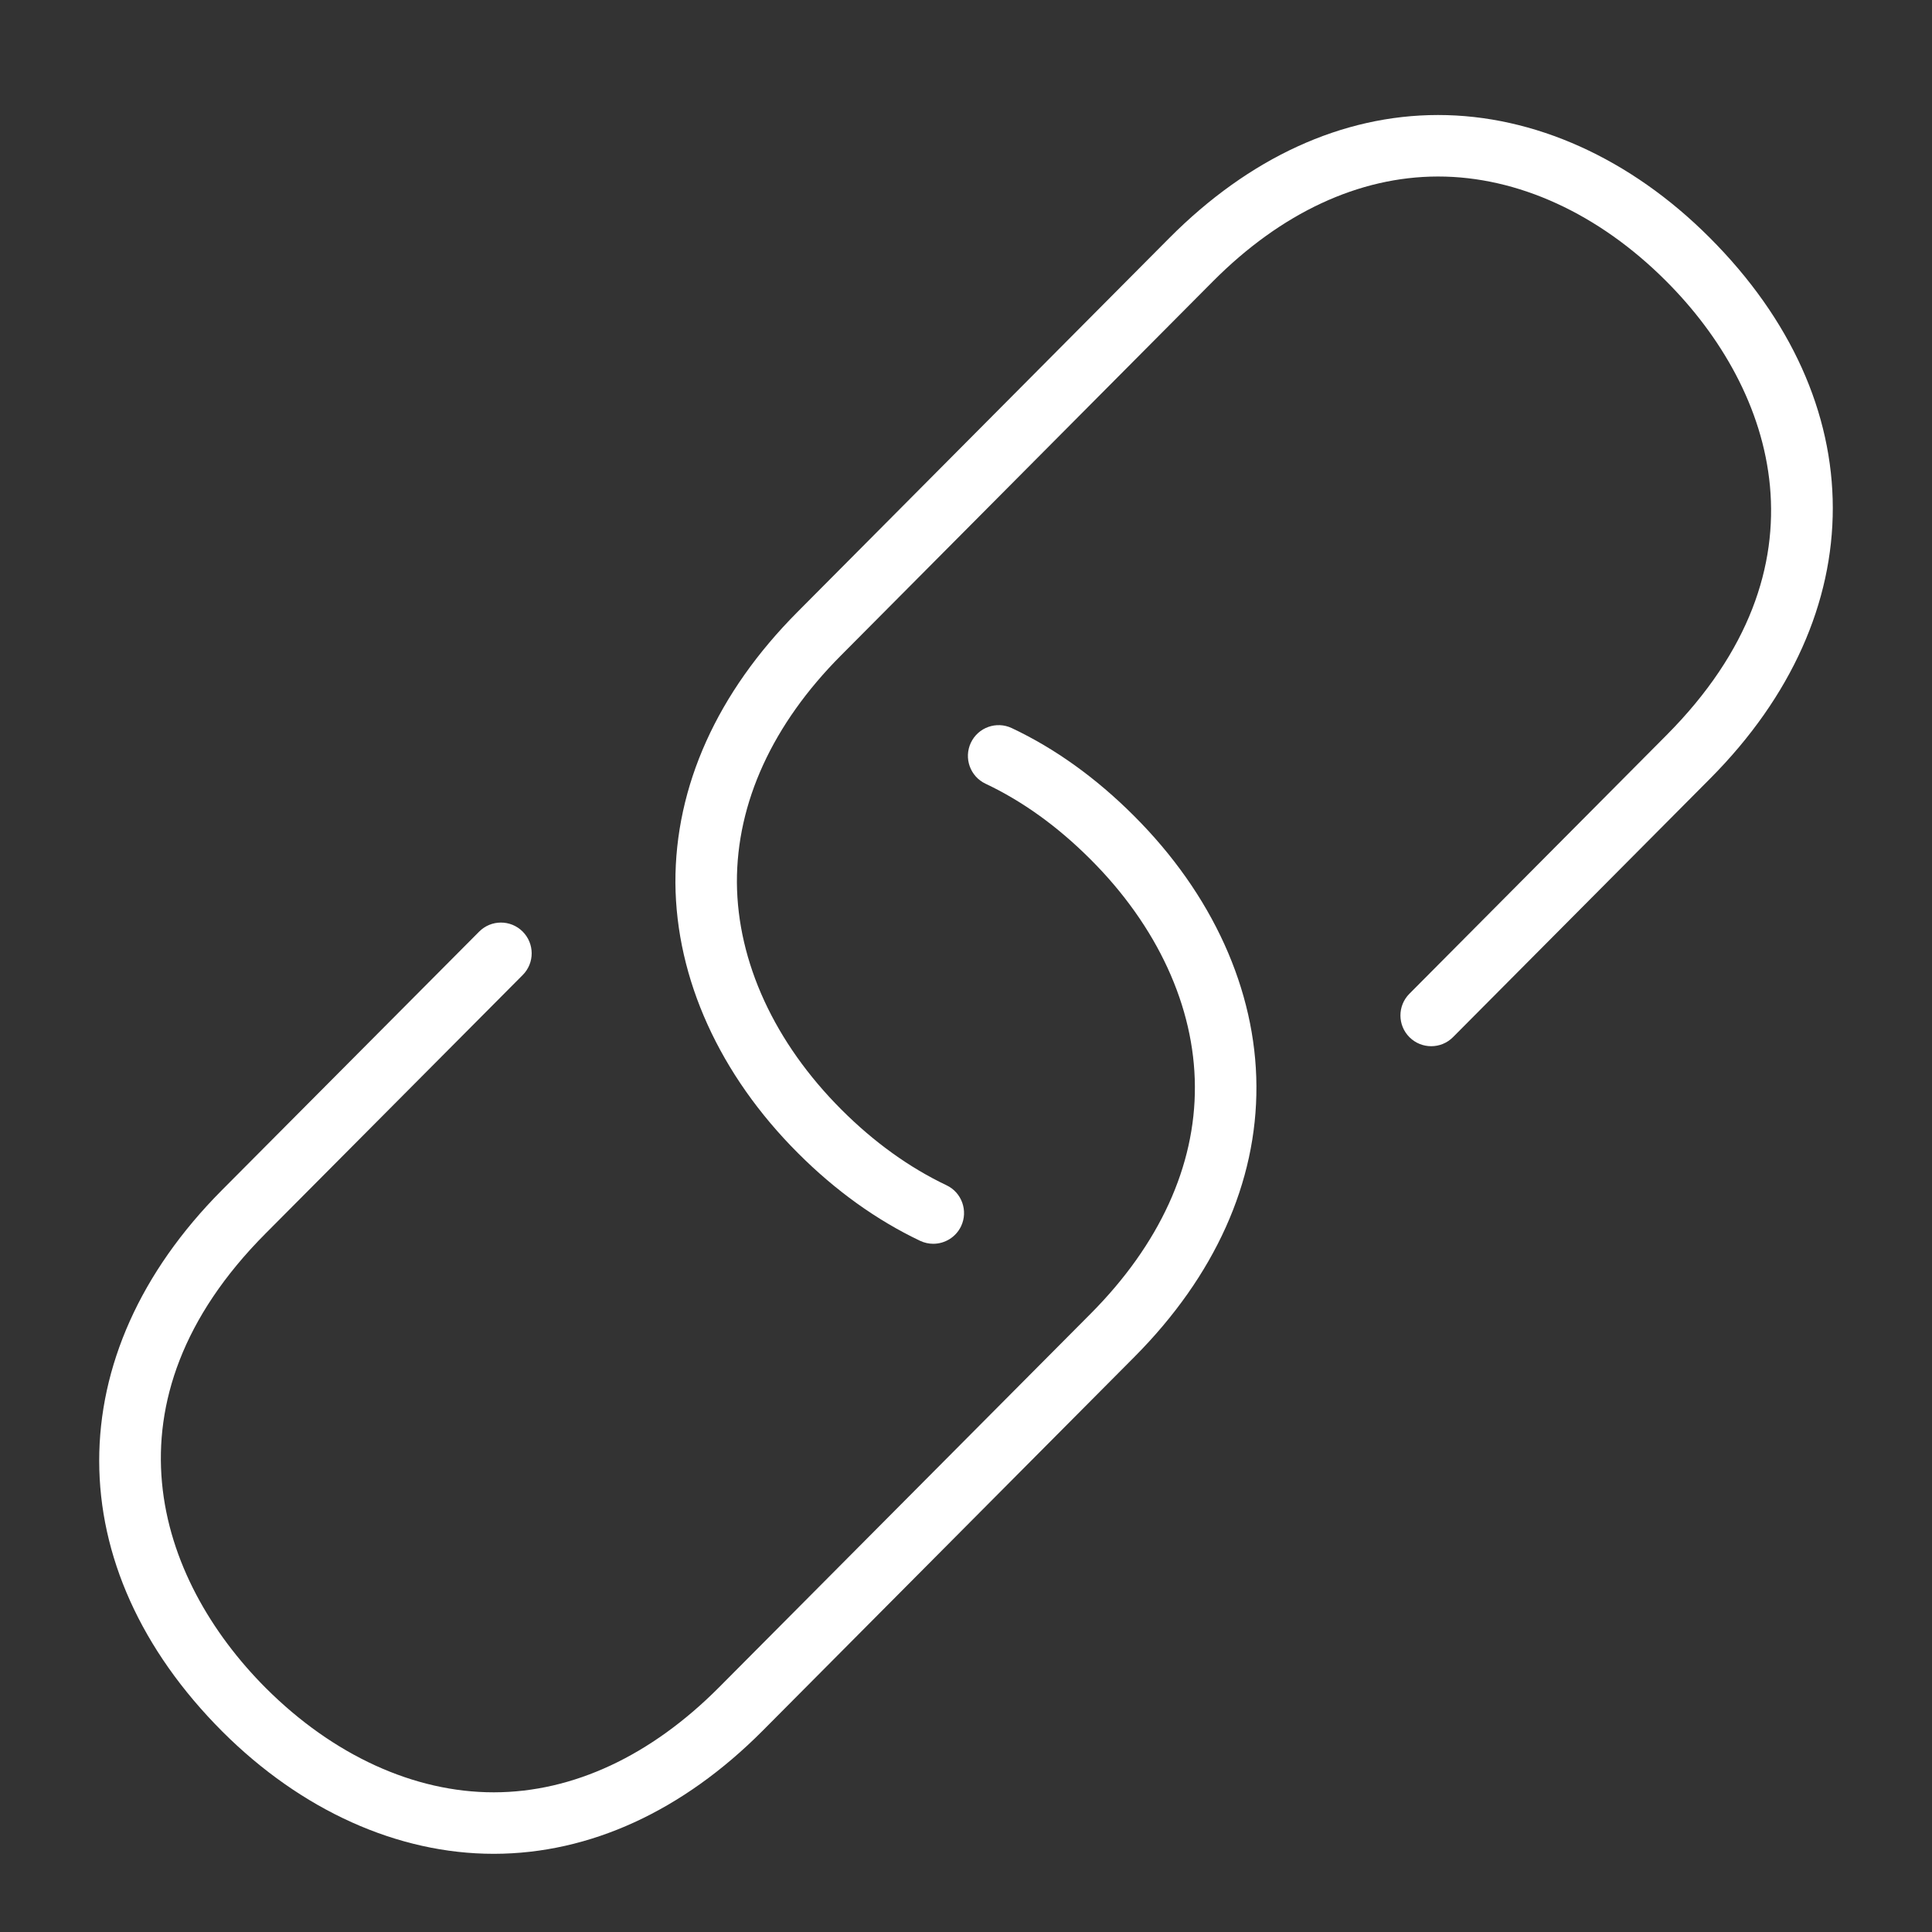 <?xml version="1.0" encoding="UTF-8" standalone="no"?>
<svg
   xmlns:dc="http://purl.org/dc/elements/1.1/"
   xmlns:cc="http://creativecommons.org/ns#"
   xmlns:rdf="http://www.w3.org/1999/02/22-rdf-syntax-ns#"
   xmlns:svg="http://www.w3.org/2000/svg"
   xmlns="http://www.w3.org/2000/svg"
   xmlns:sodipodi="http://sodipodi.sourceforge.net/DTD/sodipodi-0.dtd"
   xmlns:inkscape="http://www.inkscape.org/namespaces/inkscape"
   version="1.1"
   x="0px"
   y="0px"
   viewBox="0 0 100 100"
   enable-background="new 0 0 100 100"
   xml:space="preserve"
   id="svg12"
   sodipodi:docname="noun_link_415104.svg"
   width="100"
   height="100"
   inkscape:version="0.92.1 r15371"><rect x="0" y="0" width="100" height="100" fill="#333333" stroke="none"/><defs
     id="defs16" /><sodipodi:namedview
     pagecolor="#ffffff"
     bordercolor="#666666"
     borderopacity="1"
     objecttolerance="10"
     gridtolerance="10"
     guidetolerance="10"
     inkscape:pageopacity="0"
     inkscape:pageshadow="2"
     inkscape:window-width="671"
     inkscape:window-height="480"
     id="namedview14"
     showgrid="false"
     inkscape:zoom="1.888"
     inkscape:cx="50"
     inkscape:cy="62.5"
     inkscape:window-x="0"
     inkscape:window-y="0"
     inkscape:window-maximized="0"
     inkscape:current-layer="svg12" /><g
     id="g6"
     transform="translate(0,0.953)"><path
       fill="#ffffff"
       d="m 72.949,50.485 c -0.619,0.622 -0.617,1.63 0.007,2.25 0.623,0.62 1.632,0.618 2.251,-0.005 L 88.513,39.35 C 96.995,30.825 96.982,19.828 88.477,11.333 84.393,7.247 79.407,5 74.438,5 74.429,5 74.422,5 74.416,5 69.465,5.007 64.661,7.208 60.524,11.367 l -19.25,19.359 c -4.15,4.168 -6.334,9.013 -6.315,14.016 0.034,4.967 2.289,9.938 6.35,13.996 1.936,1.937 4.061,3.461 6.314,4.533 0.22,0.104 0.454,0.154 0.683,0.154 0.594,0 1.165,-0.336 1.439,-0.908 0.376,-0.795 0.039,-1.745 -0.754,-2.121 -1.926,-0.916 -3.753,-2.23 -5.432,-3.909 -3.465,-3.463 -5.389,-7.643 -5.417,-11.763 -0.016,-4.133 1.847,-8.197 5.388,-11.753 l 19.25,-19.36 c 3.527,-3.545 7.552,-5.421 11.639,-5.428 0.006,0 0.011,0 0.019,0 4.119,0 8.306,1.918 11.788,5.4 5.682,5.674 8.674,14.834 0.028,23.52 z"
       id="path2"
       inkscape:connector-curvature="0" /><path
       fill="#ffffff"
       d="m 27.057,49.512 c 0.62,-0.622 0.616,-1.629 -0.007,-2.25 -0.623,-0.62 -1.629,-0.617 -2.25,0.007 L 11.483,60.652 C 3.008,69.17 3.019,80.169 11.513,88.675 15.6,92.754 20.584,95 25.553,95 c 0.009,0 0.018,0 0.027,0 4.951,-0.01 9.757,-2.212 13.896,-6.372 L 58.722,69.275 c 4.158,-4.185 6.339,-9.031 6.31,-14.016 -0.024,-4.967 -2.279,-9.938 -6.351,-13.997 -1.95,-1.948 -4.073,-3.474 -6.312,-4.529 -0.794,-0.375 -1.742,-0.036 -2.118,0.759 -0.375,0.796 -0.035,1.745 0.76,2.12 1.905,0.899 3.729,2.211 5.421,3.902 3.473,3.463 5.396,7.641 5.415,11.763 0.025,4.12 -1.836,8.185 -5.383,11.755 l -19.246,19.35 c -3.53,3.548 -7.557,5.428 -11.645,5.435 -0.007,0 -0.013,0 -0.021,0 -4.12,0 -8.306,-1.915 -11.789,-5.393 C 8.088,80.742 5.102,71.578 13.739,62.899 Z"
       id="path4"
       inkscape:connector-curvature="0" /></g></svg>